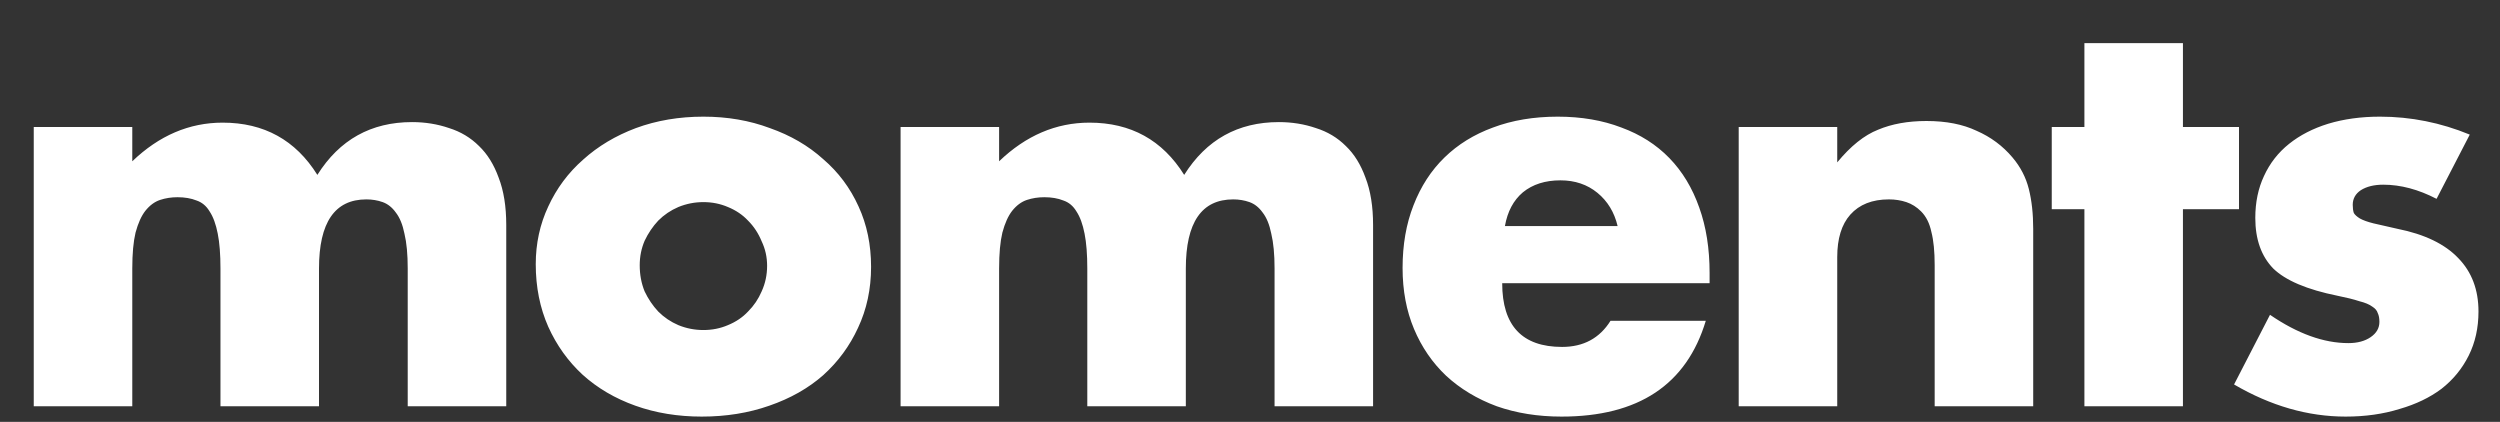 <svg width="160" height="27" viewBox="0 0 160 27" fill="none" xmlns="http://www.w3.org/2000/svg">
<rect x="0" y="0" width="160" height="27" fill="#333333" stroke="none"/>
<path d="M2.16 8.128H8.466V10.322C10.185 8.673 12.112 7.849 14.249 7.849C16.897 7.849 18.918 8.964 20.311 11.193C21.728 8.94 23.749 7.814 26.373 7.814C27.209 7.814 27.999 7.942 28.742 8.197C29.485 8.43 30.124 8.813 30.658 9.347C31.192 9.858 31.611 10.531 31.913 11.368C32.238 12.204 32.4 13.214 32.4 14.399V26H26.094V17.186C26.094 16.28 26.025 15.537 25.885 14.956C25.769 14.375 25.584 13.922 25.328 13.597C25.096 13.272 24.817 13.052 24.492 12.935C24.167 12.819 23.818 12.761 23.447 12.761C21.426 12.761 20.416 14.236 20.416 17.186V26H14.11V17.186C14.11 16.28 14.052 15.537 13.936 14.956C13.819 14.352 13.645 13.876 13.413 13.528C13.204 13.179 12.925 12.947 12.577 12.831C12.229 12.691 11.822 12.622 11.357 12.622C10.963 12.622 10.591 12.68 10.243 12.796C9.894 12.912 9.581 13.144 9.302 13.493C9.047 13.818 8.838 14.283 8.675 14.886C8.536 15.467 8.466 16.233 8.466 17.186V26H2.16V8.128ZM40.942 16.977C40.942 17.581 41.047 18.138 41.256 18.649C41.488 19.137 41.779 19.566 42.127 19.938C42.498 20.31 42.928 20.6 43.416 20.809C43.927 21.018 44.461 21.122 45.019 21.122C45.576 21.122 46.099 21.018 46.586 20.809C47.097 20.6 47.527 20.31 47.875 19.938C48.247 19.566 48.537 19.137 48.746 18.649C48.979 18.138 49.095 17.592 49.095 17.012C49.095 16.454 48.979 15.931 48.746 15.444C48.537 14.933 48.247 14.492 47.875 14.12C47.527 13.748 47.097 13.458 46.586 13.249C46.099 13.04 45.576 12.935 45.019 12.935C44.461 12.935 43.927 13.04 43.416 13.249C42.928 13.458 42.498 13.748 42.127 14.12C41.779 14.492 41.488 14.921 41.256 15.409C41.047 15.897 40.942 16.419 40.942 16.977ZM34.288 16.907C34.288 15.583 34.555 14.352 35.089 13.214C35.624 12.053 36.367 11.054 37.319 10.218C38.271 9.359 39.398 8.685 40.699 8.197C42.022 7.71 43.462 7.466 45.019 7.466C46.551 7.466 47.968 7.71 49.269 8.197C50.593 8.662 51.731 9.324 52.683 10.183C53.659 11.019 54.413 12.03 54.948 13.214C55.482 14.375 55.749 15.664 55.749 17.081C55.749 18.498 55.47 19.799 54.913 20.983C54.379 22.145 53.635 23.155 52.683 24.014C51.731 24.85 50.581 25.501 49.234 25.965C47.91 26.43 46.47 26.662 44.914 26.662C43.381 26.662 41.964 26.43 40.664 25.965C39.363 25.501 38.236 24.839 37.284 23.979C36.355 23.12 35.624 22.098 35.089 20.913C34.555 19.706 34.288 18.37 34.288 16.907ZM57.637 8.128H63.943V10.322C65.662 8.673 67.589 7.849 69.726 7.849C72.374 7.849 74.395 8.964 75.788 11.193C77.205 8.94 79.226 7.814 81.85 7.814C82.686 7.814 83.476 7.942 84.219 8.197C84.963 8.43 85.601 8.813 86.135 9.347C86.67 9.858 87.088 10.531 87.39 11.368C87.715 12.204 87.877 13.214 87.877 14.399V26H81.572V17.186C81.572 16.28 81.502 15.537 81.362 14.956C81.246 14.375 81.061 13.922 80.805 13.597C80.573 13.272 80.294 13.052 79.969 12.935C79.644 12.819 79.295 12.761 78.924 12.761C76.903 12.761 75.893 14.236 75.893 17.186V26H69.587V17.186C69.587 16.28 69.529 15.537 69.413 14.956C69.296 14.352 69.122 13.876 68.89 13.528C68.681 13.179 68.402 12.947 68.054 12.831C67.706 12.691 67.299 12.622 66.835 12.622C66.44 12.622 66.068 12.68 65.72 12.796C65.371 12.912 65.058 13.144 64.779 13.493C64.524 13.818 64.314 14.283 64.152 14.886C64.013 15.467 63.943 16.233 63.943 17.186V26H57.637V8.128ZM103.527 14.468C103.318 13.586 102.888 12.877 102.238 12.343C101.587 11.809 100.798 11.542 99.868 11.542C98.893 11.542 98.092 11.797 97.465 12.308C96.861 12.819 96.478 13.539 96.315 14.468H103.527ZM96.141 18.126C96.141 20.844 97.418 22.203 99.973 22.203C101.343 22.203 102.377 21.645 103.074 20.53H109.171C107.94 24.618 104.862 26.662 99.938 26.662C98.428 26.662 97.046 26.441 95.792 26C94.538 25.535 93.458 24.885 92.552 24.049C91.67 23.213 90.984 22.214 90.497 21.053C90.009 19.892 89.765 18.591 89.765 17.151C89.765 15.664 89.997 14.329 90.462 13.144C90.927 11.937 91.588 10.915 92.448 10.079C93.307 9.242 94.341 8.604 95.549 8.162C96.779 7.698 98.161 7.466 99.694 7.466C101.204 7.466 102.563 7.698 103.77 8.162C104.978 8.604 106 9.254 106.836 10.113C107.672 10.973 108.311 12.03 108.752 13.284C109.194 14.515 109.414 15.908 109.414 17.464V18.126H96.141ZM111.277 8.128H117.583V10.392C118.442 9.347 119.313 8.65 120.196 8.302C121.078 7.93 122.112 7.744 123.296 7.744C124.551 7.744 125.619 7.953 126.502 8.371C127.407 8.766 128.174 9.335 128.801 10.079C129.312 10.682 129.66 11.356 129.846 12.099C130.032 12.842 130.125 13.69 130.125 14.643V26H123.819V16.977C123.819 16.094 123.749 15.386 123.61 14.851C123.494 14.294 123.273 13.853 122.948 13.528C122.669 13.249 122.356 13.052 122.007 12.935C121.659 12.819 121.287 12.761 120.892 12.761C119.824 12.761 119 13.086 118.419 13.737C117.861 14.364 117.583 15.27 117.583 16.454V26H111.277V8.128ZM139.708 13.388V26H133.402V13.388H131.312V8.128H133.402V2.762H139.708V8.128H143.296V13.388H139.708ZM155.94 12.726C154.779 12.123 153.641 11.82 152.526 11.82C151.945 11.82 151.469 11.937 151.098 12.169C150.749 12.401 150.575 12.715 150.575 13.11C150.575 13.319 150.598 13.493 150.645 13.632C150.714 13.748 150.842 13.864 151.028 13.98C151.237 14.097 151.527 14.201 151.899 14.294C152.294 14.387 152.805 14.503 153.432 14.643C155.174 14.991 156.474 15.618 157.334 16.524C158.193 17.406 158.623 18.544 158.623 19.938C158.623 20.983 158.414 21.924 157.996 22.76C157.578 23.596 156.997 24.305 156.254 24.885C155.511 25.443 154.616 25.872 153.571 26.174C152.526 26.499 151.376 26.662 150.122 26.662C147.707 26.662 145.326 25.977 142.98 24.606L145.28 20.147C147.045 21.355 148.717 21.959 150.296 21.959C150.877 21.959 151.353 21.831 151.725 21.575C152.096 21.32 152.282 20.995 152.282 20.6C152.282 20.368 152.247 20.182 152.178 20.043C152.131 19.88 152.015 19.741 151.829 19.625C151.643 19.485 151.365 19.369 150.993 19.276C150.645 19.16 150.18 19.044 149.6 18.928C147.649 18.533 146.278 17.952 145.489 17.186C144.722 16.396 144.339 15.316 144.339 13.946C144.339 12.947 144.525 12.053 144.896 11.263C145.268 10.45 145.802 9.765 146.499 9.208C147.196 8.65 148.032 8.22 149.007 7.919C150.006 7.617 151.109 7.466 152.317 7.466C154.291 7.466 156.207 7.849 158.065 8.615L155.94 12.726Z" fill="white"/>
</svg>
